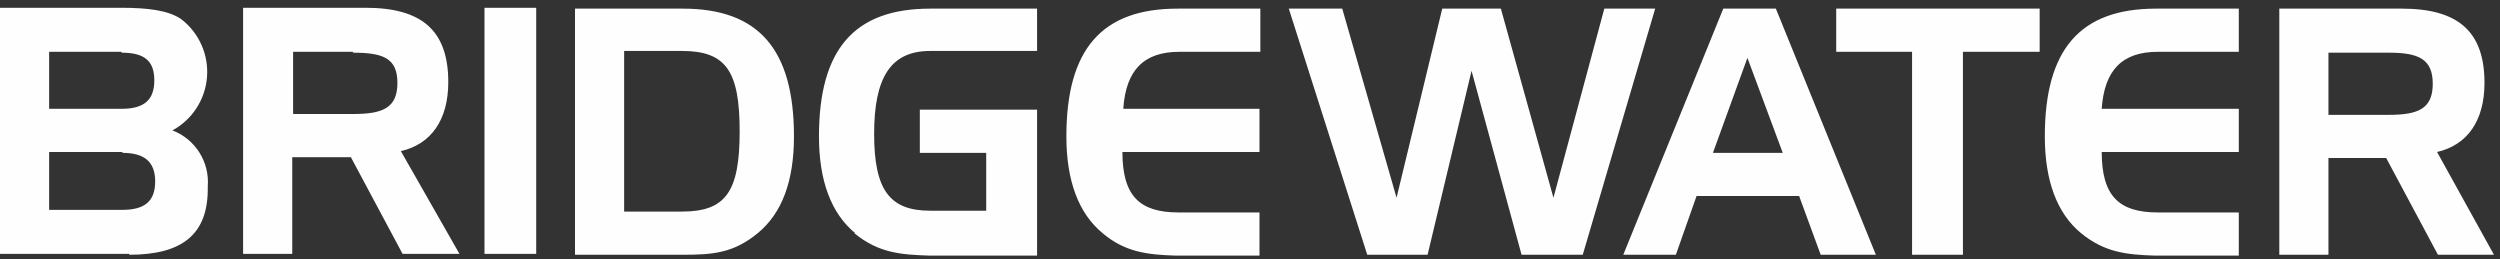 <svg width="386" height="40" viewBox="0 0 386 40" fill="none" xmlns="http://www.w3.org/2000/svg">
<rect x="0" y="0" width="386" height="40" fill="#333333" stroke="none"/>
<path fill-rule="evenodd" clip-rule="evenodd" d="M385.068 39.333H376.417L368.43 24.4H359.512V39.333H351.926V1.333H370.826C379.478 1.333 383.604 4.8 383.604 12.8C383.604 18.667 380.942 22.4 376.283 23.467L385.068 39.333ZM368.83 8.133H359.512V17.733H368.83C373.355 17.733 375.618 16.8 375.618 12.933C375.618 9.067 373.355 8.133 368.83 8.133ZM321.312 36C317.585 32.933 315.721 27.867 315.721 21.067C315.721 7.6 321.179 1.333 332.892 1.333H345.67V8H333.158C327.701 8 324.906 10.8 324.506 16.8H345.67V23.467H324.506C324.506 30.267 327.168 32.8 333.158 32.8H345.67V39.467H332.759C328.233 39.333 324.906 38.933 321.312 36ZM303.077 39.333H295.223V8H283.51V1.333H314.923V8H303.077V39.333ZM281.115 39.333L277.787 30.267H261.948L258.753 39.333H250.634L266.074 1.333H274.193L289.633 39.333H281.115ZM269.801 8.933L264.477 23.6H275.258L269.801 8.933ZM234.928 39.333L227.208 10.933L220.419 39.333H211.102L198.99 1.333H207.242L215.628 30.533L222.682 1.333H231.733L239.852 30.533L247.706 1.333H255.559L244.378 39.333H234.928ZM170.239 36C166.512 32.933 164.649 27.867 164.649 21.067C164.649 7.6 170.106 1.333 181.819 1.333H194.597V8H182.086C176.628 8 173.833 10.8 173.434 16.8H194.464V23.467H173.301C173.301 30.267 175.963 32.8 181.952 32.8H194.464V39.467H181.553C177.161 39.333 173.7 38.933 170.239 36ZM132.039 36C128.312 32.933 126.448 27.867 126.448 21.067C126.448 7.6 131.906 1.333 143.619 1.333H160.123V7.867H143.619C137.496 7.867 134.967 12 134.967 20.667C134.967 29.333 137.363 32.533 143.619 32.533H152.27V23.6H142.021V16.933H160.123V39.467H143.619C139.093 39.333 135.632 39.067 131.906 36H132.039ZM105.684 39.333H88.78V1.333H105.418C117.131 1.333 122.588 7.6 122.588 21.067C122.588 28 120.725 32.933 116.998 36C113.271 39.067 110.077 39.333 105.551 39.333H105.684ZM105.285 7.867H96.367V32.667H105.285C112.073 32.667 114.203 29.6 114.203 20.267C114.203 10.933 112.073 7.867 105.285 7.867ZM74.804 1.2H82.79V39.2H74.804V1.2ZM62.159 39.2L54.173 24.267H45.122V39.2H37.535V1.2H56.436C65.088 1.2 69.214 4.667 69.214 12.667C69.214 18.533 66.552 22.267 61.893 23.333L70.944 39.2H62.159ZM54.572 8H45.255V17.6H54.572C59.098 17.6 61.361 16.667 61.361 12.8C61.361 8.933 59.098 8.133 54.439 8.133L54.572 8ZM19.965 39.2H0V1.2H18.634C22.894 1.2 25.955 1.6 27.952 2.933C30.722 5.045 32.233 8.42 31.962 11.897C31.695 15.373 29.682 18.475 26.621 20.133C30.161 21.483 32.386 25.017 32.078 28.8C32.211 36.133 28.218 39.333 19.965 39.333V39.2ZM18.768 8H7.587V16.8H18.768C22.228 16.8 23.826 15.467 23.826 12.4C23.826 9.333 22.228 8.133 18.768 8.133V8ZM18.901 23.467H7.587V32.4H18.901C22.361 32.4 23.959 31.067 23.959 28C23.959 24.933 22.228 23.6 18.901 23.6V23.467Z" fill="#FEFEFE"/>
</svg>

